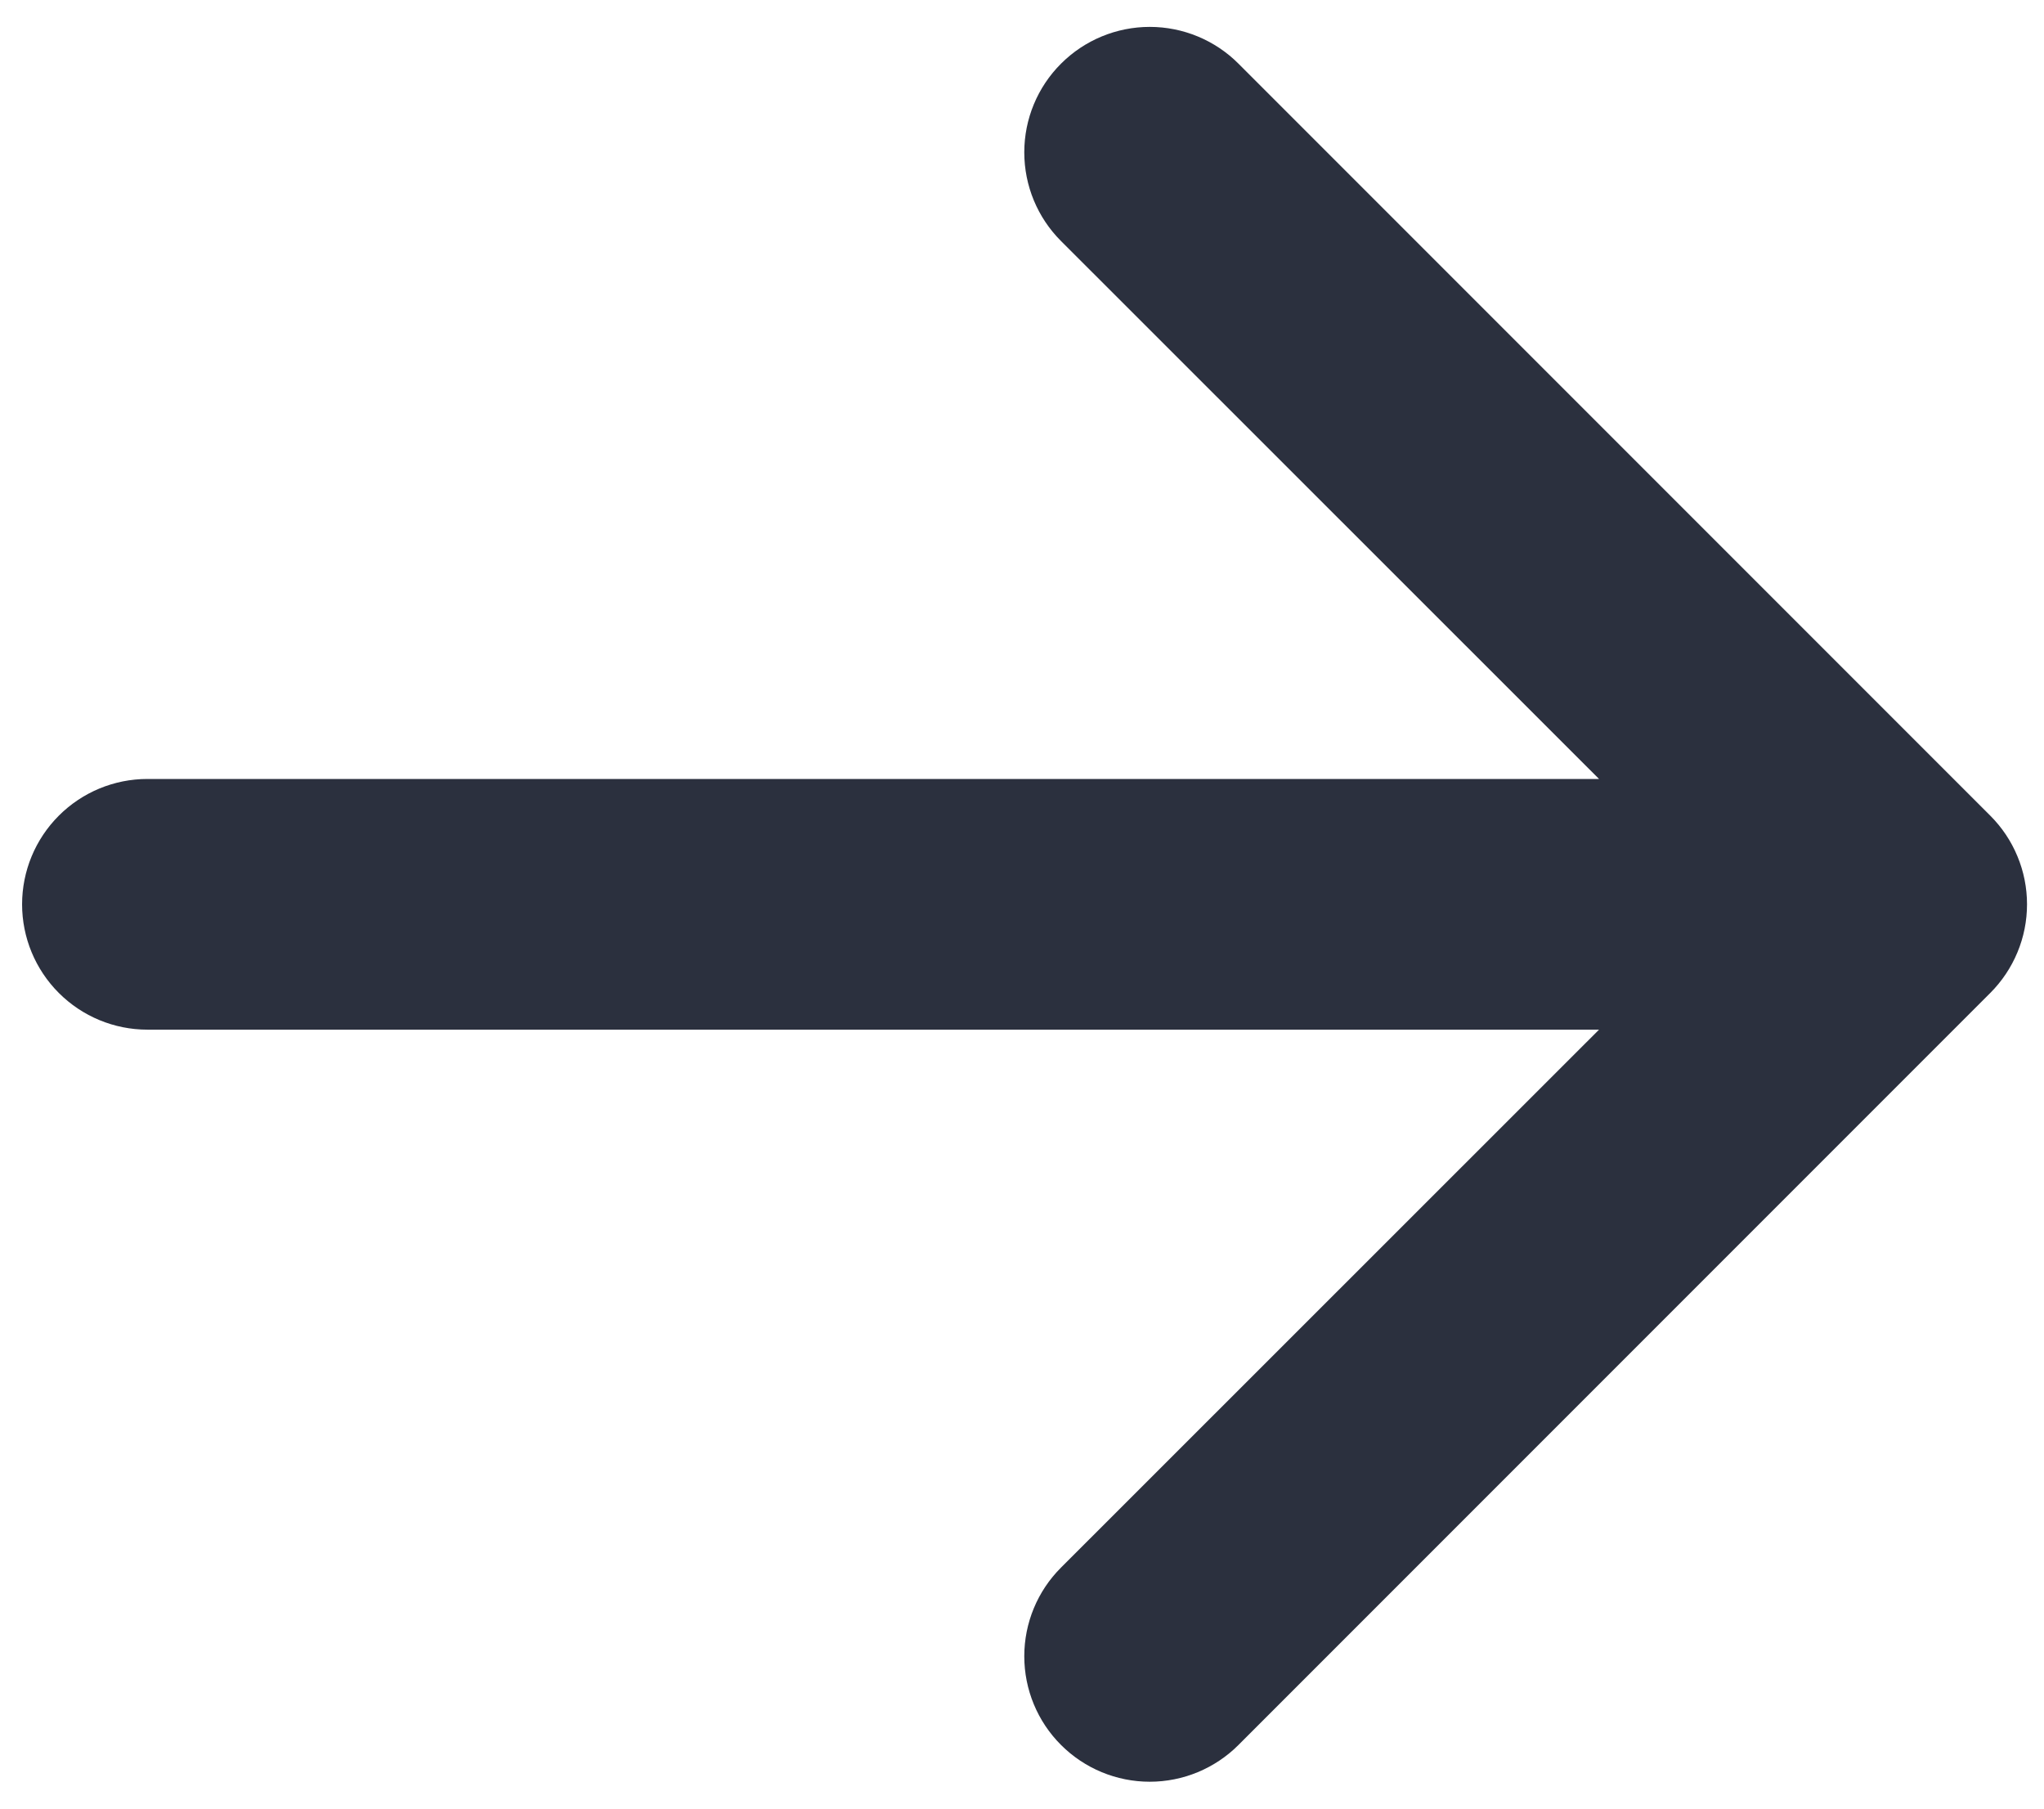 <svg width="26" height="23" viewBox="0 0 26 23" fill="none" xmlns="http://www.w3.org/2000/svg">
<path fill-rule="evenodd" clip-rule="evenodd" d="M0.281 11.5C0.281 11.077 0.449 10.672 0.748 10.373C1.047 10.074 1.452 9.906 1.875 9.906H20.34L13.497 3.066C13.197 2.767 13.029 2.361 13.029 1.937C13.029 1.514 13.197 1.108 13.497 0.809C13.796 0.51 14.202 0.342 14.625 0.342C15.048 0.342 15.454 0.51 15.753 0.809L25.316 10.372C25.464 10.52 25.582 10.695 25.662 10.889C25.743 11.083 25.784 11.29 25.784 11.5C25.784 11.71 25.743 11.917 25.662 12.111C25.582 12.304 25.464 12.48 25.316 12.628L15.753 22.191C15.454 22.49 15.048 22.658 14.625 22.658C14.202 22.658 13.796 22.49 13.497 22.191C13.197 21.892 13.029 21.486 13.029 21.062C13.029 20.639 13.197 20.233 13.497 19.934L20.34 13.094H1.875C1.452 13.094 1.047 12.926 0.748 12.627C0.449 12.328 0.281 11.923 0.281 11.5Z" fill="#2B303E"/>
</svg>
